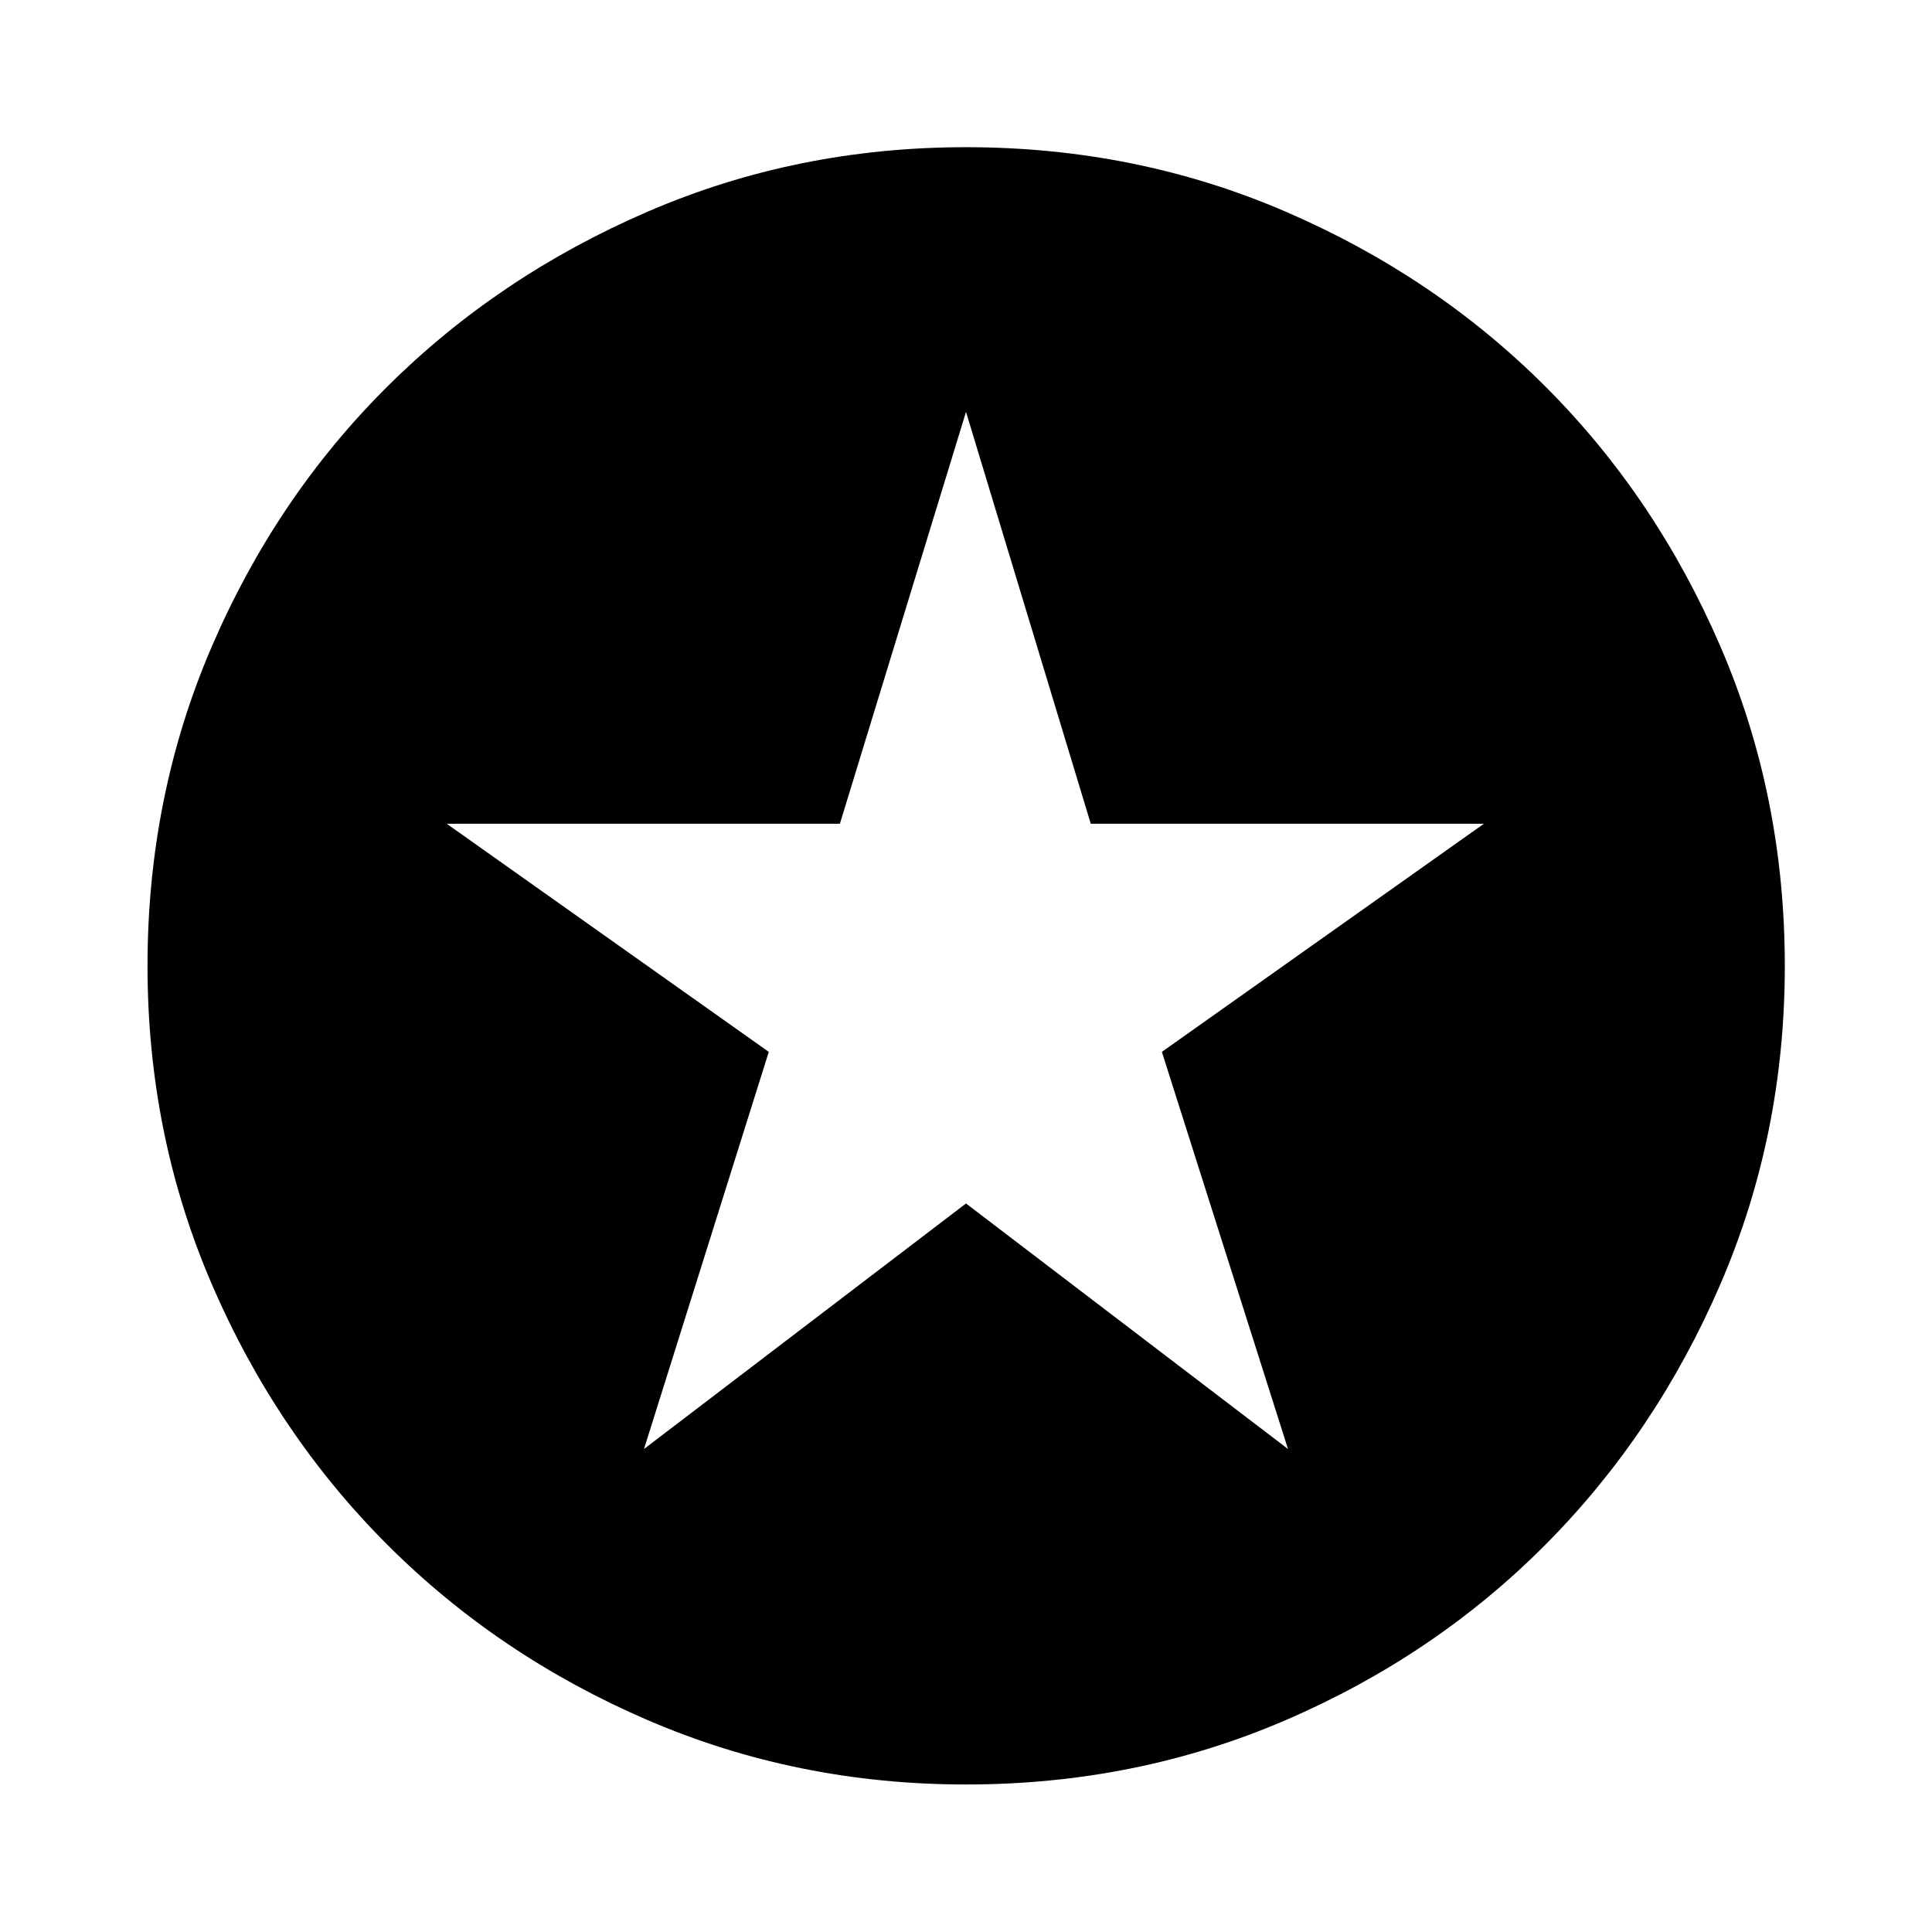 <svg xmlns="http://www.w3.org/2000/svg" height="40" viewBox="0 -960 960 960" width="40"><path d="m320-240 160-122 160 122-62.67-197.33 160-113.34H542l-62-204.66-62.67 204.66H222l160 113.34L320-240ZM480.02-73.3q-83.95 0-158.14-31.96-74.19-31.96-129.43-87.19-55.23-55.24-87.19-129.41Q73.3-396.03 73.3-479.98q0-84.61 31.96-158.81 31.96-74.19 87.17-129.1t129.39-86.94q74.18-32.03 158.14-32.03 84.63 0 158.85 32.02 74.21 32.02 129.1 86.91 54.9 54.88 86.92 129.08 32.03 74.2 32.03 158.85 0 83.97-32.03 158.16t-86.94 129.41q-54.91 55.21-129.08 87.17Q564.64-73.3 480.02-73.3Z"/></svg>